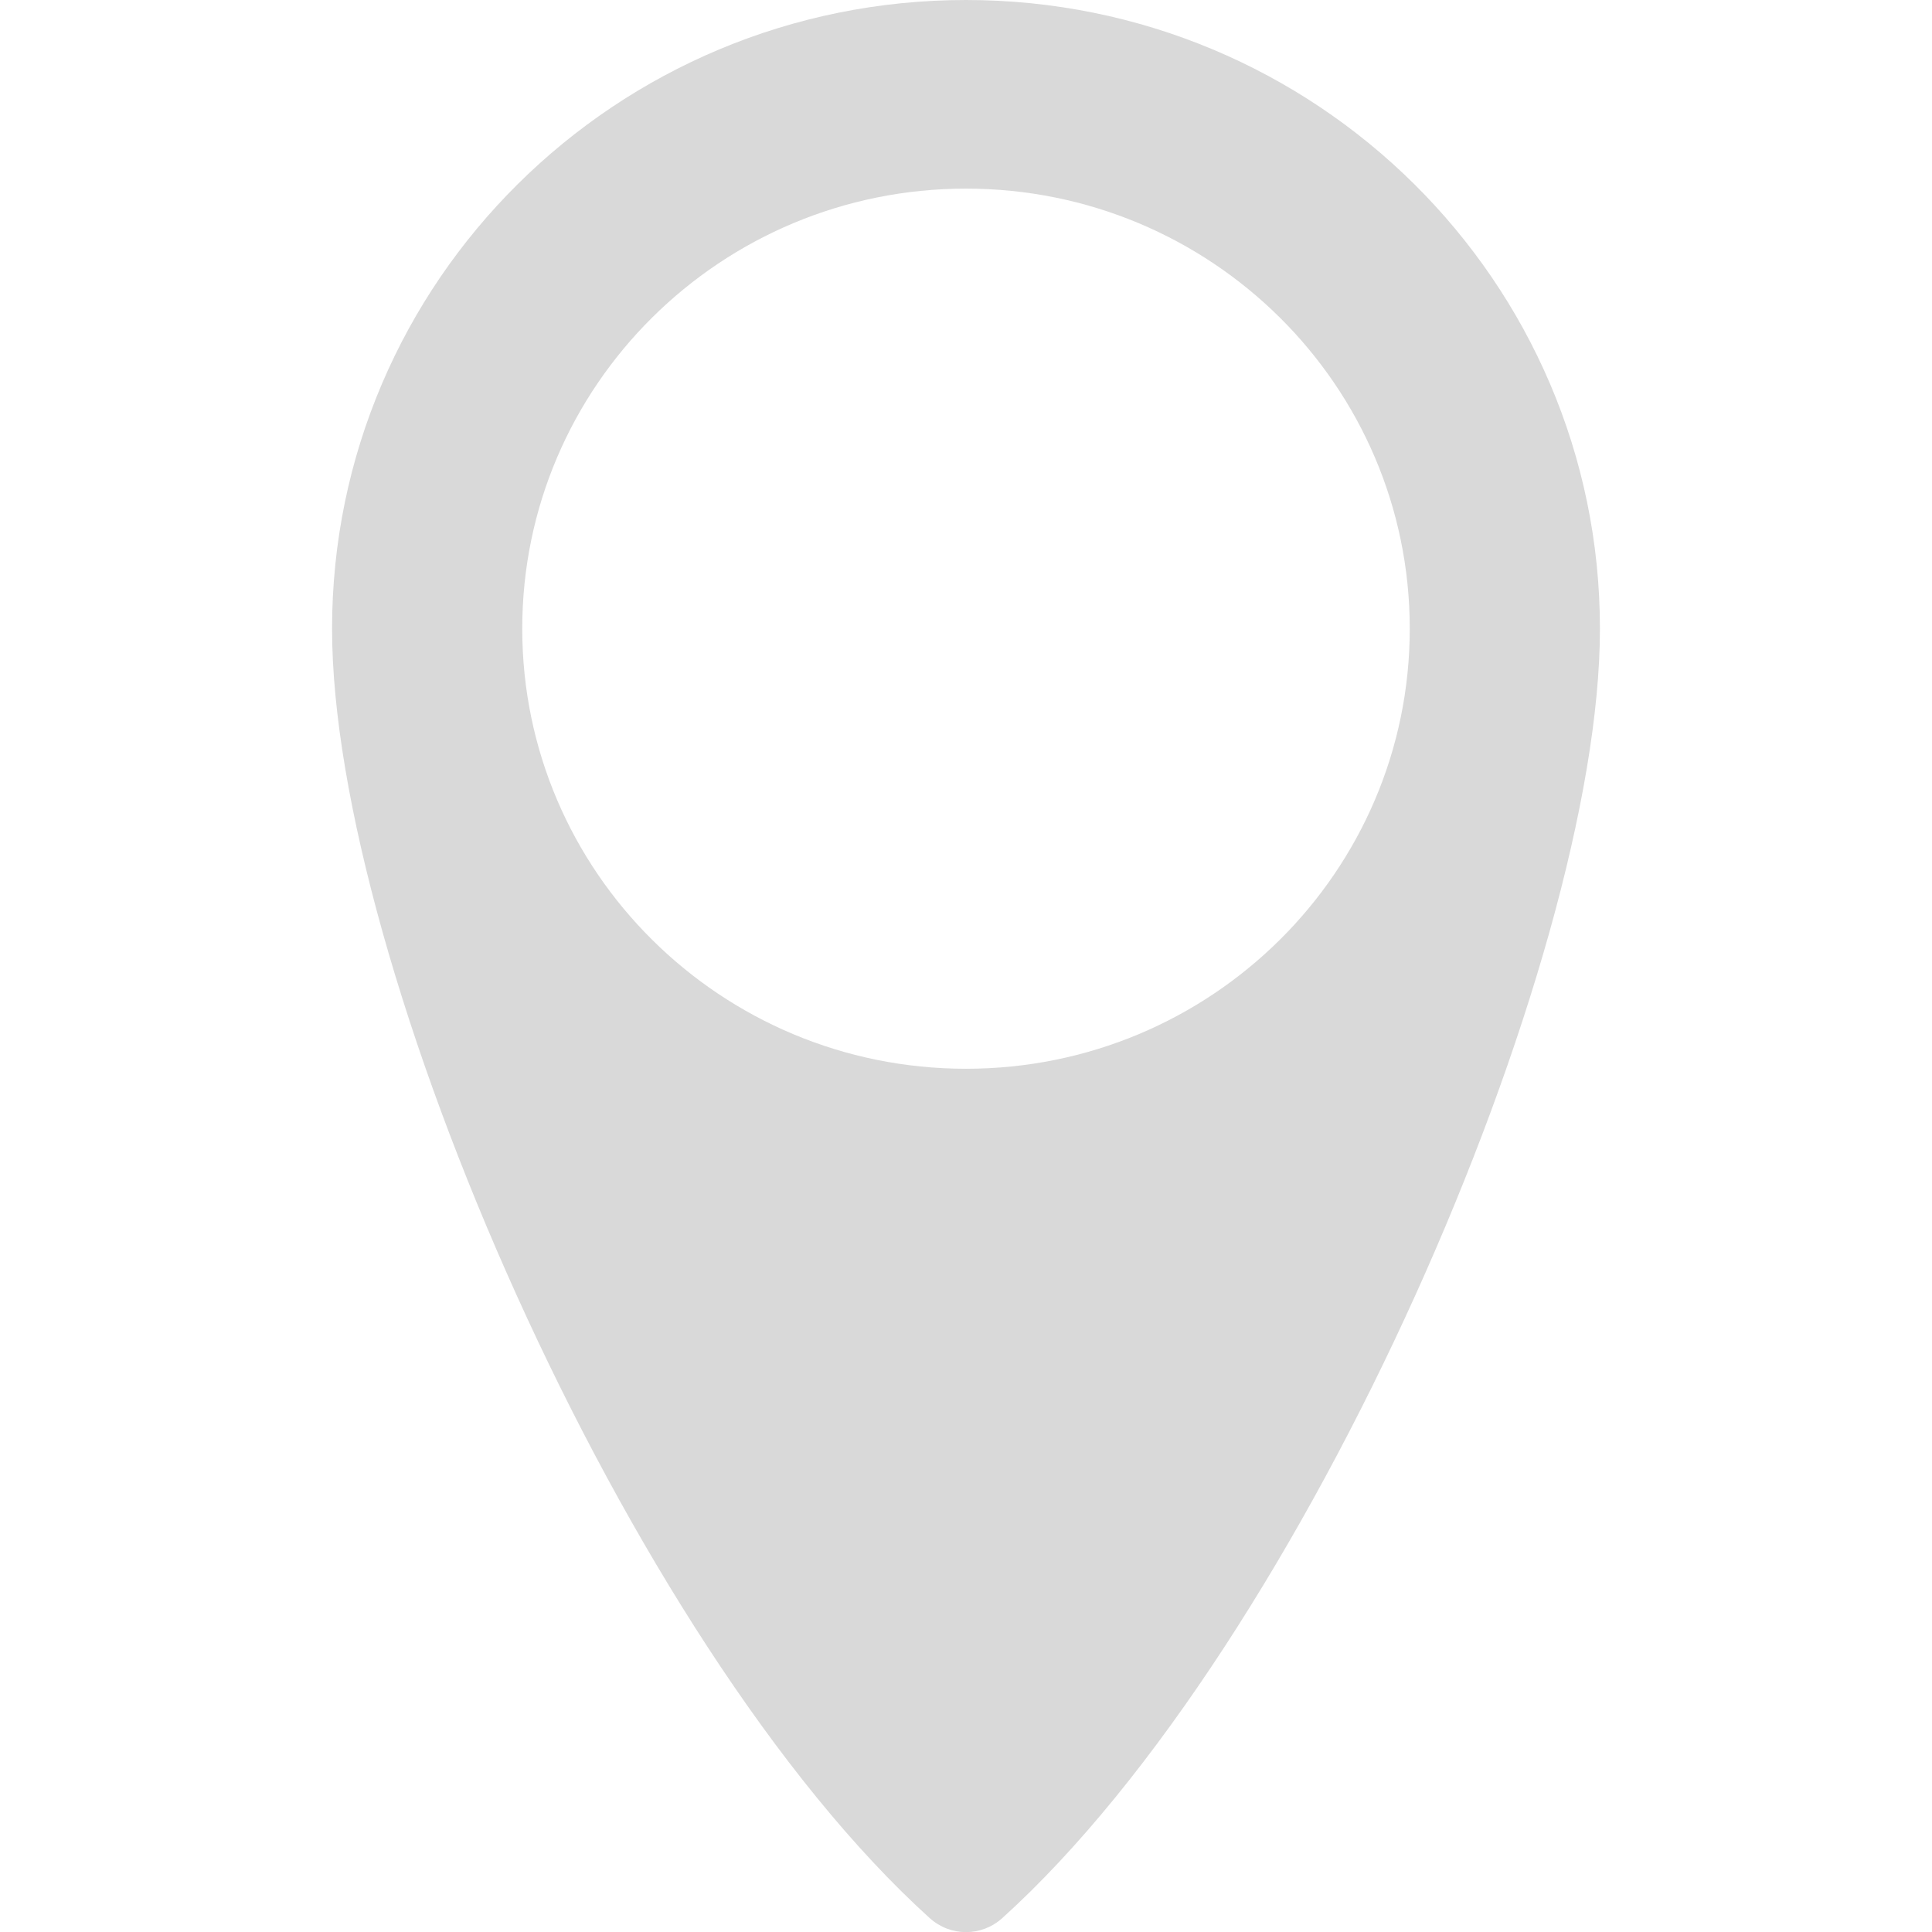 <svg width="32" height="32" viewBox="0 0 32 32" fill="none" xmlns="http://www.w3.org/2000/svg">
<path fill-rule="evenodd" clip-rule="evenodd" d="M16.603 31.768C21.644 27.209 26.5 15.944 26.5 10.413C26.5 4.662 21.799 0 16 0C10.201 0 5.5 4.662 5.5 10.413C5.5 15.944 10.356 27.209 15.397 31.768C15.742 32.08 16.258 32.08 16.603 31.768ZM16 17.702C20.059 17.702 23.35 14.438 23.35 10.413C23.35 6.387 20.059 3.124 16 3.124C11.941 3.124 8.65 6.387 8.65 10.413C8.65 14.438 11.941 17.702 16 17.702Z" fill="#D9D9D9"/>
</svg>
